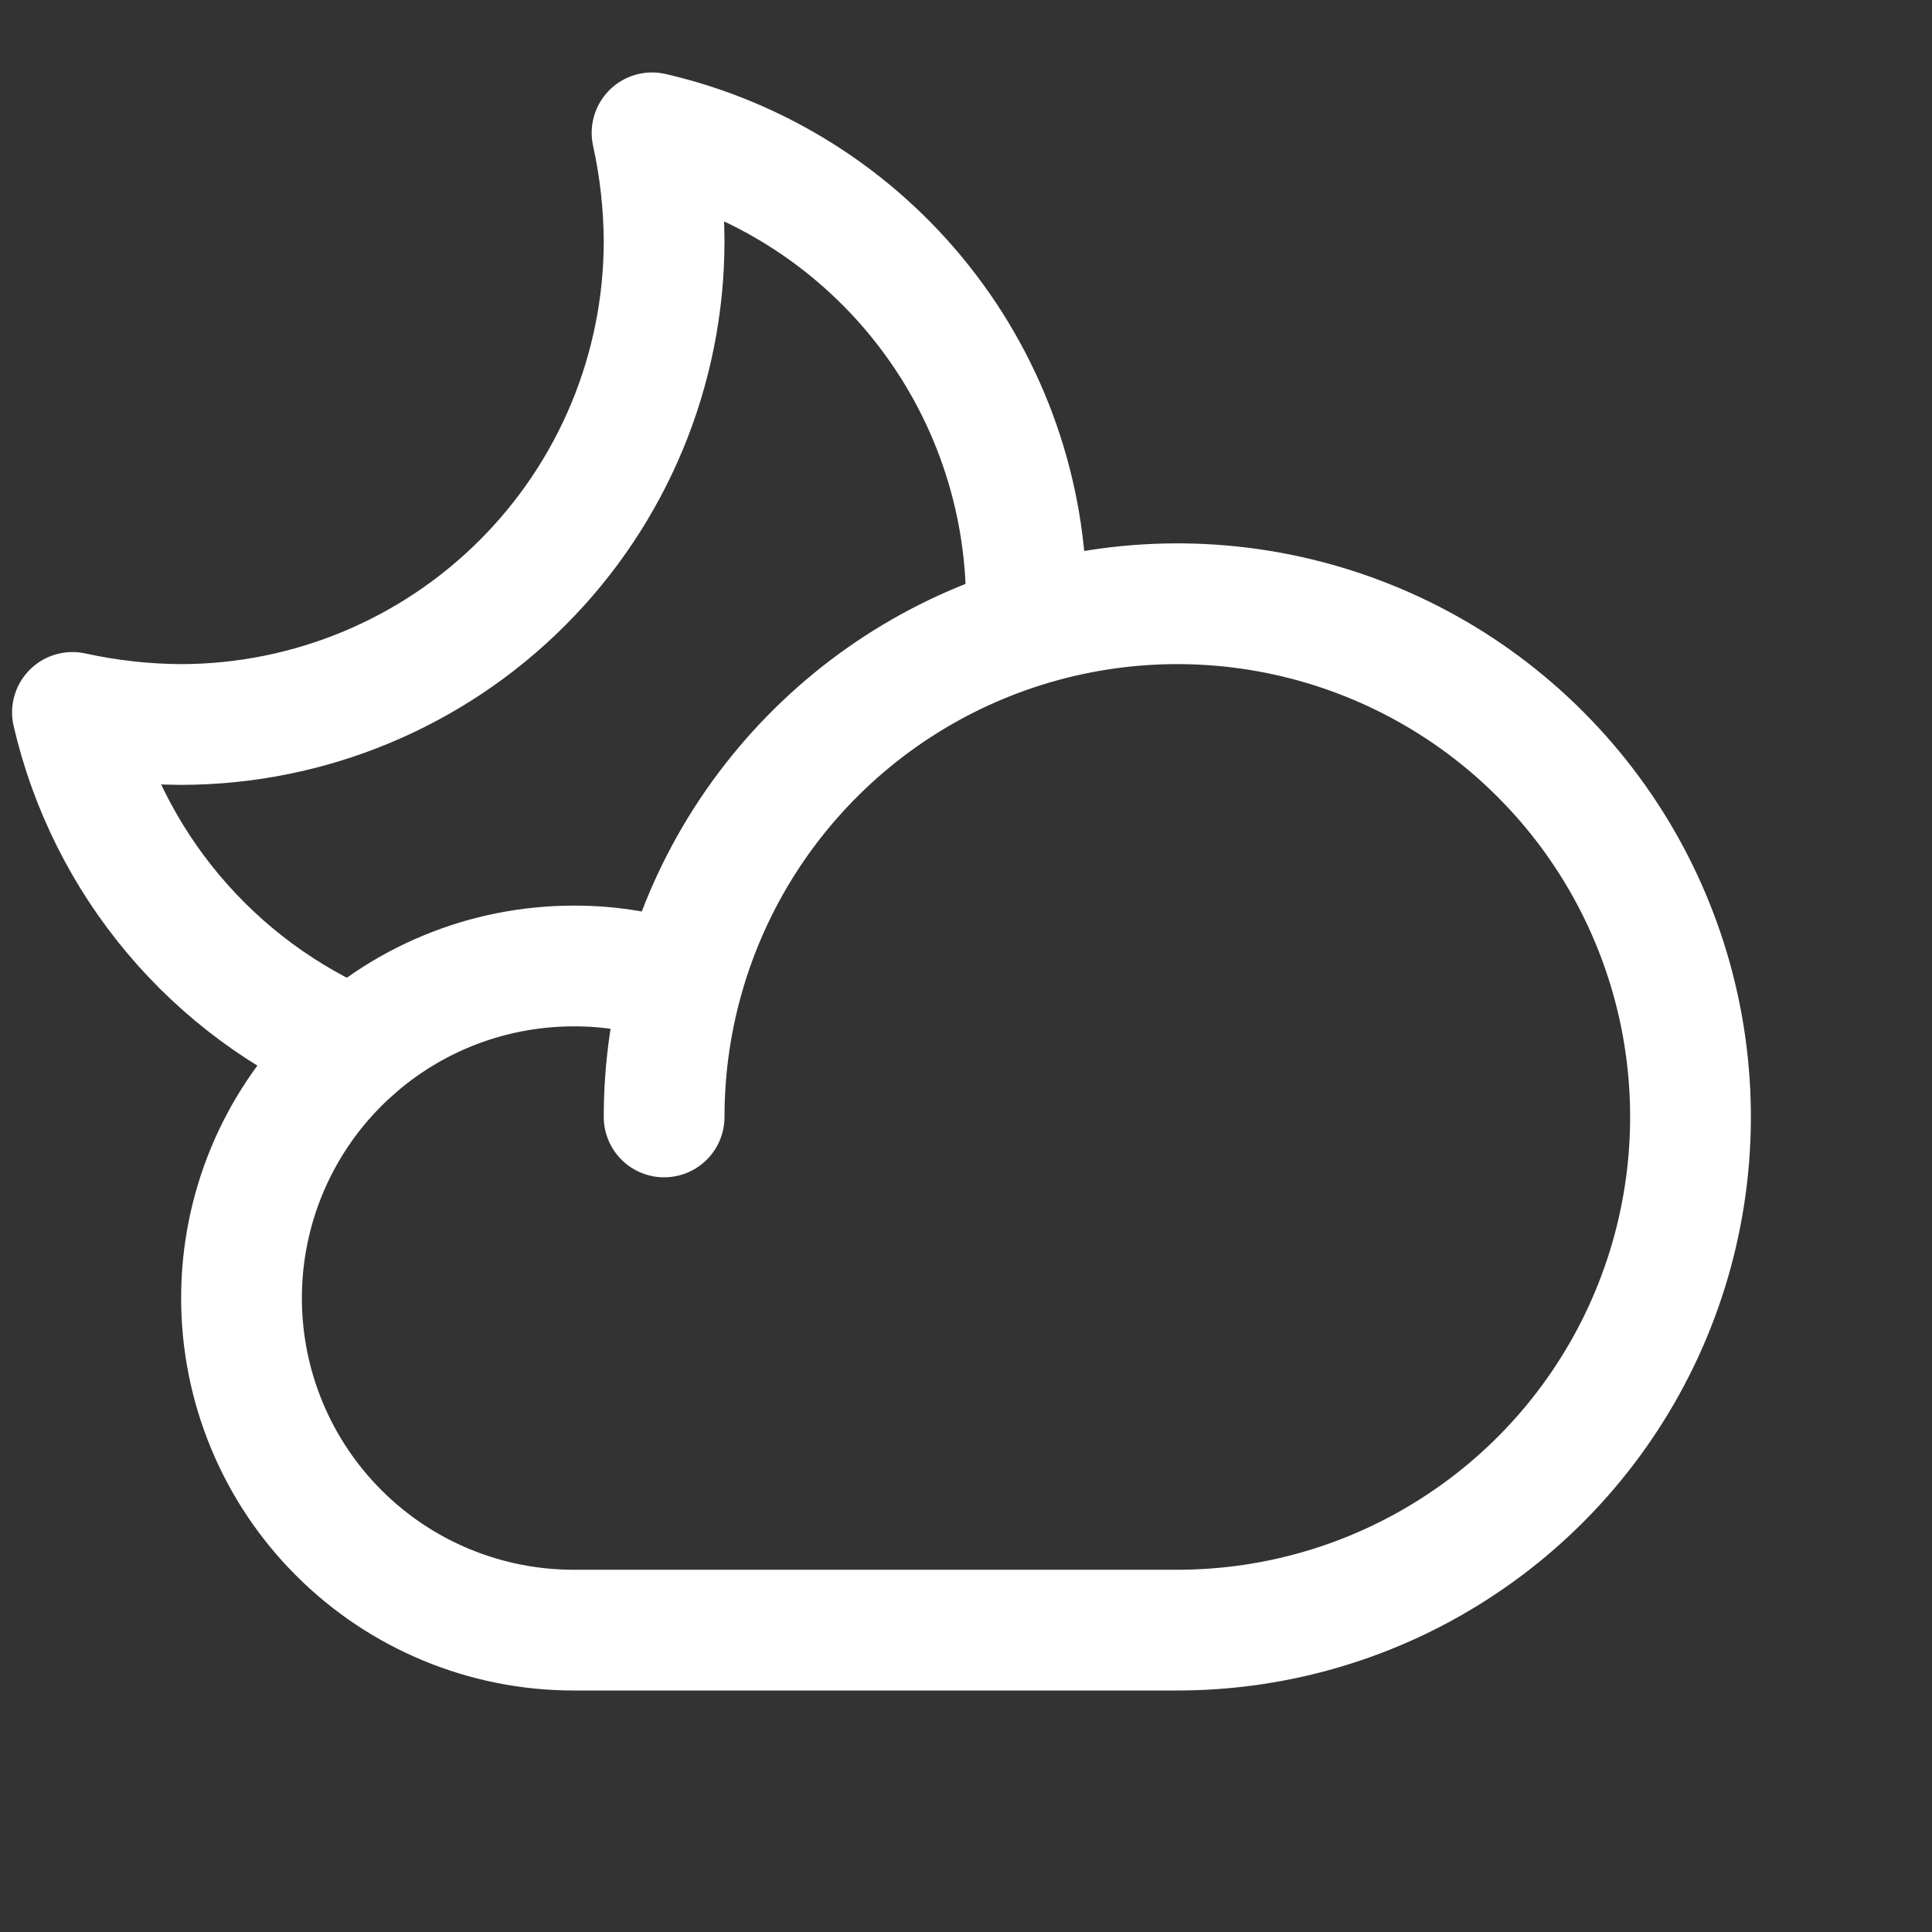 <svg width="32" height="32" viewBox="0 0 32 32" fill="none" xmlns="http://www.w3.org/2000/svg">
<rect x="0" y="0" width="32" height="32" fill="#333333" stroke="none"/>
<path d="M11 18.5C11 16.819 11.498 15.175 12.432 13.778C13.367 12.38 14.694 11.29 16.247 10.647C17.8 10.004 19.509 9.835 21.158 10.163C22.807 10.491 24.322 11.301 25.51 12.49C26.699 13.678 27.509 15.193 27.837 16.842C28.165 18.491 27.996 20.2 27.353 21.753C26.71 23.306 25.62 24.634 24.222 25.567C22.825 26.502 21.181 27 19.5 27H9.5C8.041 27 6.642 26.421 5.611 25.389C4.579 24.358 4 22.959 4 21.5C4 20.041 4.579 18.642 5.611 17.611C6.642 16.579 8.041 16 9.5 16C10.109 15.997 10.713 16.098 11.287 16.3" stroke="white" stroke-width="2" stroke-linecap="round" stroke-linejoin="round"/>
<path d="M5.875 17.362C4.713 16.869 3.683 16.108 2.871 15.142C2.058 14.175 1.486 13.03 1.2 11.8C1.791 11.93 2.395 11.997 3 12C5.121 11.997 7.154 11.153 8.653 9.653C10.153 8.154 10.997 6.121 11 4C10.997 3.395 10.93 2.791 10.8 2.2C12.563 2.607 14.136 3.6 15.262 5.017C16.389 6.434 17.001 8.19 17 10C17 10.125 17 10.25 16.987 10.375" stroke="white" stroke-width="2" stroke-linecap="round" stroke-linejoin="round"/>
</svg>
